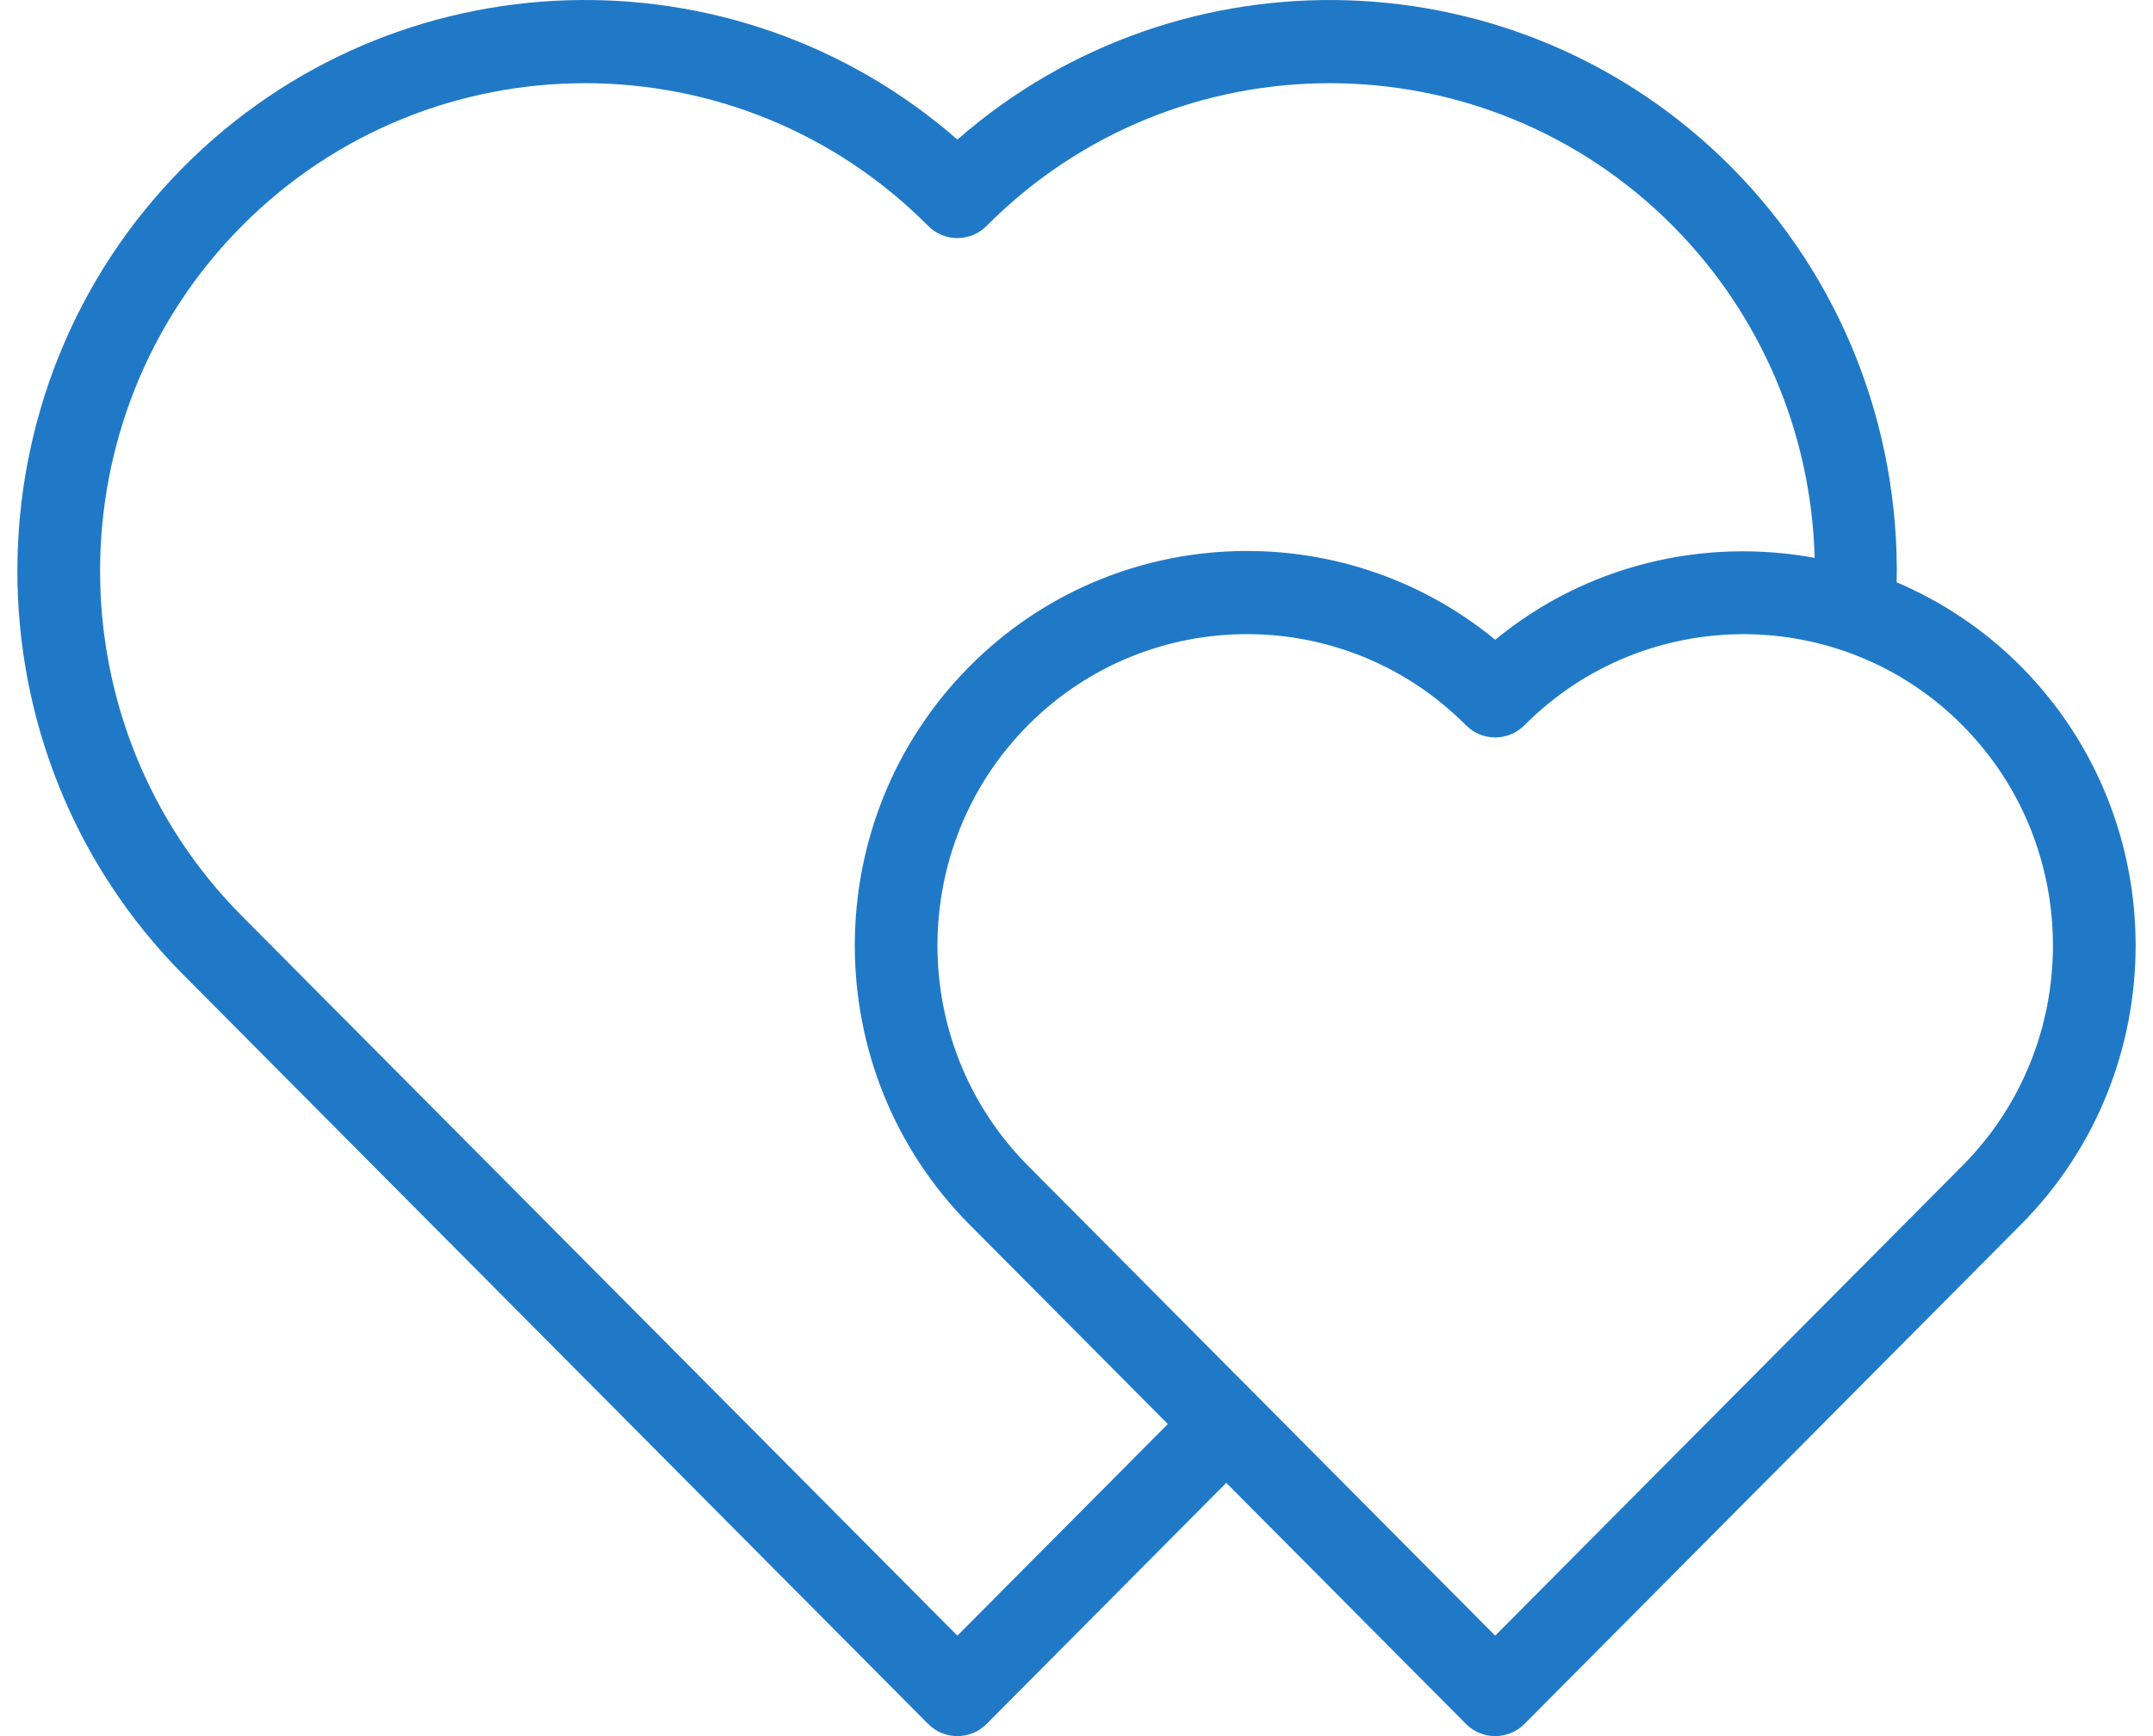 <svg width="62" height="50" viewBox="0 0 62 50" fill="none" xmlns="http://www.w3.org/2000/svg">
<path d="M54.619 16.77C54.706 12.302 53.015 7.988 49.856 4.811C43.753 -1.328 33.987 -1.591 27.57 4.02C21.152 -1.592 11.386 -1.328 5.283 4.811C-1.094 11.226 -1.094 21.663 5.283 28.077L26.727 49.649C26.96 49.883 27.265 50 27.57 50C27.875 50 28.18 49.883 28.412 49.649L35.313 42.706L42.215 49.649C42.447 49.883 42.752 50 43.057 50C43.362 50 43.667 49.883 43.9 49.649L58.196 35.268C62.601 30.836 62.601 23.624 58.196 19.192C57.138 18.128 55.919 17.324 54.619 16.77ZM27.57 47.107L6.968 26.383C1.52 20.902 1.52 11.986 6.968 6.505C12.416 1.026 21.279 1.026 26.727 6.505C27.193 6.974 27.946 6.974 28.412 6.505C33.86 1.026 42.724 1.026 48.172 6.505C50.715 9.065 52.162 12.486 52.257 16.067C49.075 15.479 45.691 16.258 43.058 18.425C38.623 14.777 32.055 15.032 27.92 19.192C23.514 23.624 23.514 30.836 27.92 35.268L33.63 41.012L27.57 47.107ZM56.511 33.573L43.057 47.107L29.603 33.573C26.127 30.076 26.127 24.385 29.603 20.887C31.341 19.138 33.625 18.263 35.909 18.263C38.193 18.263 40.476 19.138 42.215 20.887C42.681 21.355 43.434 21.355 43.9 20.887C47.377 17.39 53.034 17.39 56.511 20.887C59.988 24.384 59.988 30.076 56.511 33.573Z" fill="#2079C7"/>
</svg>
